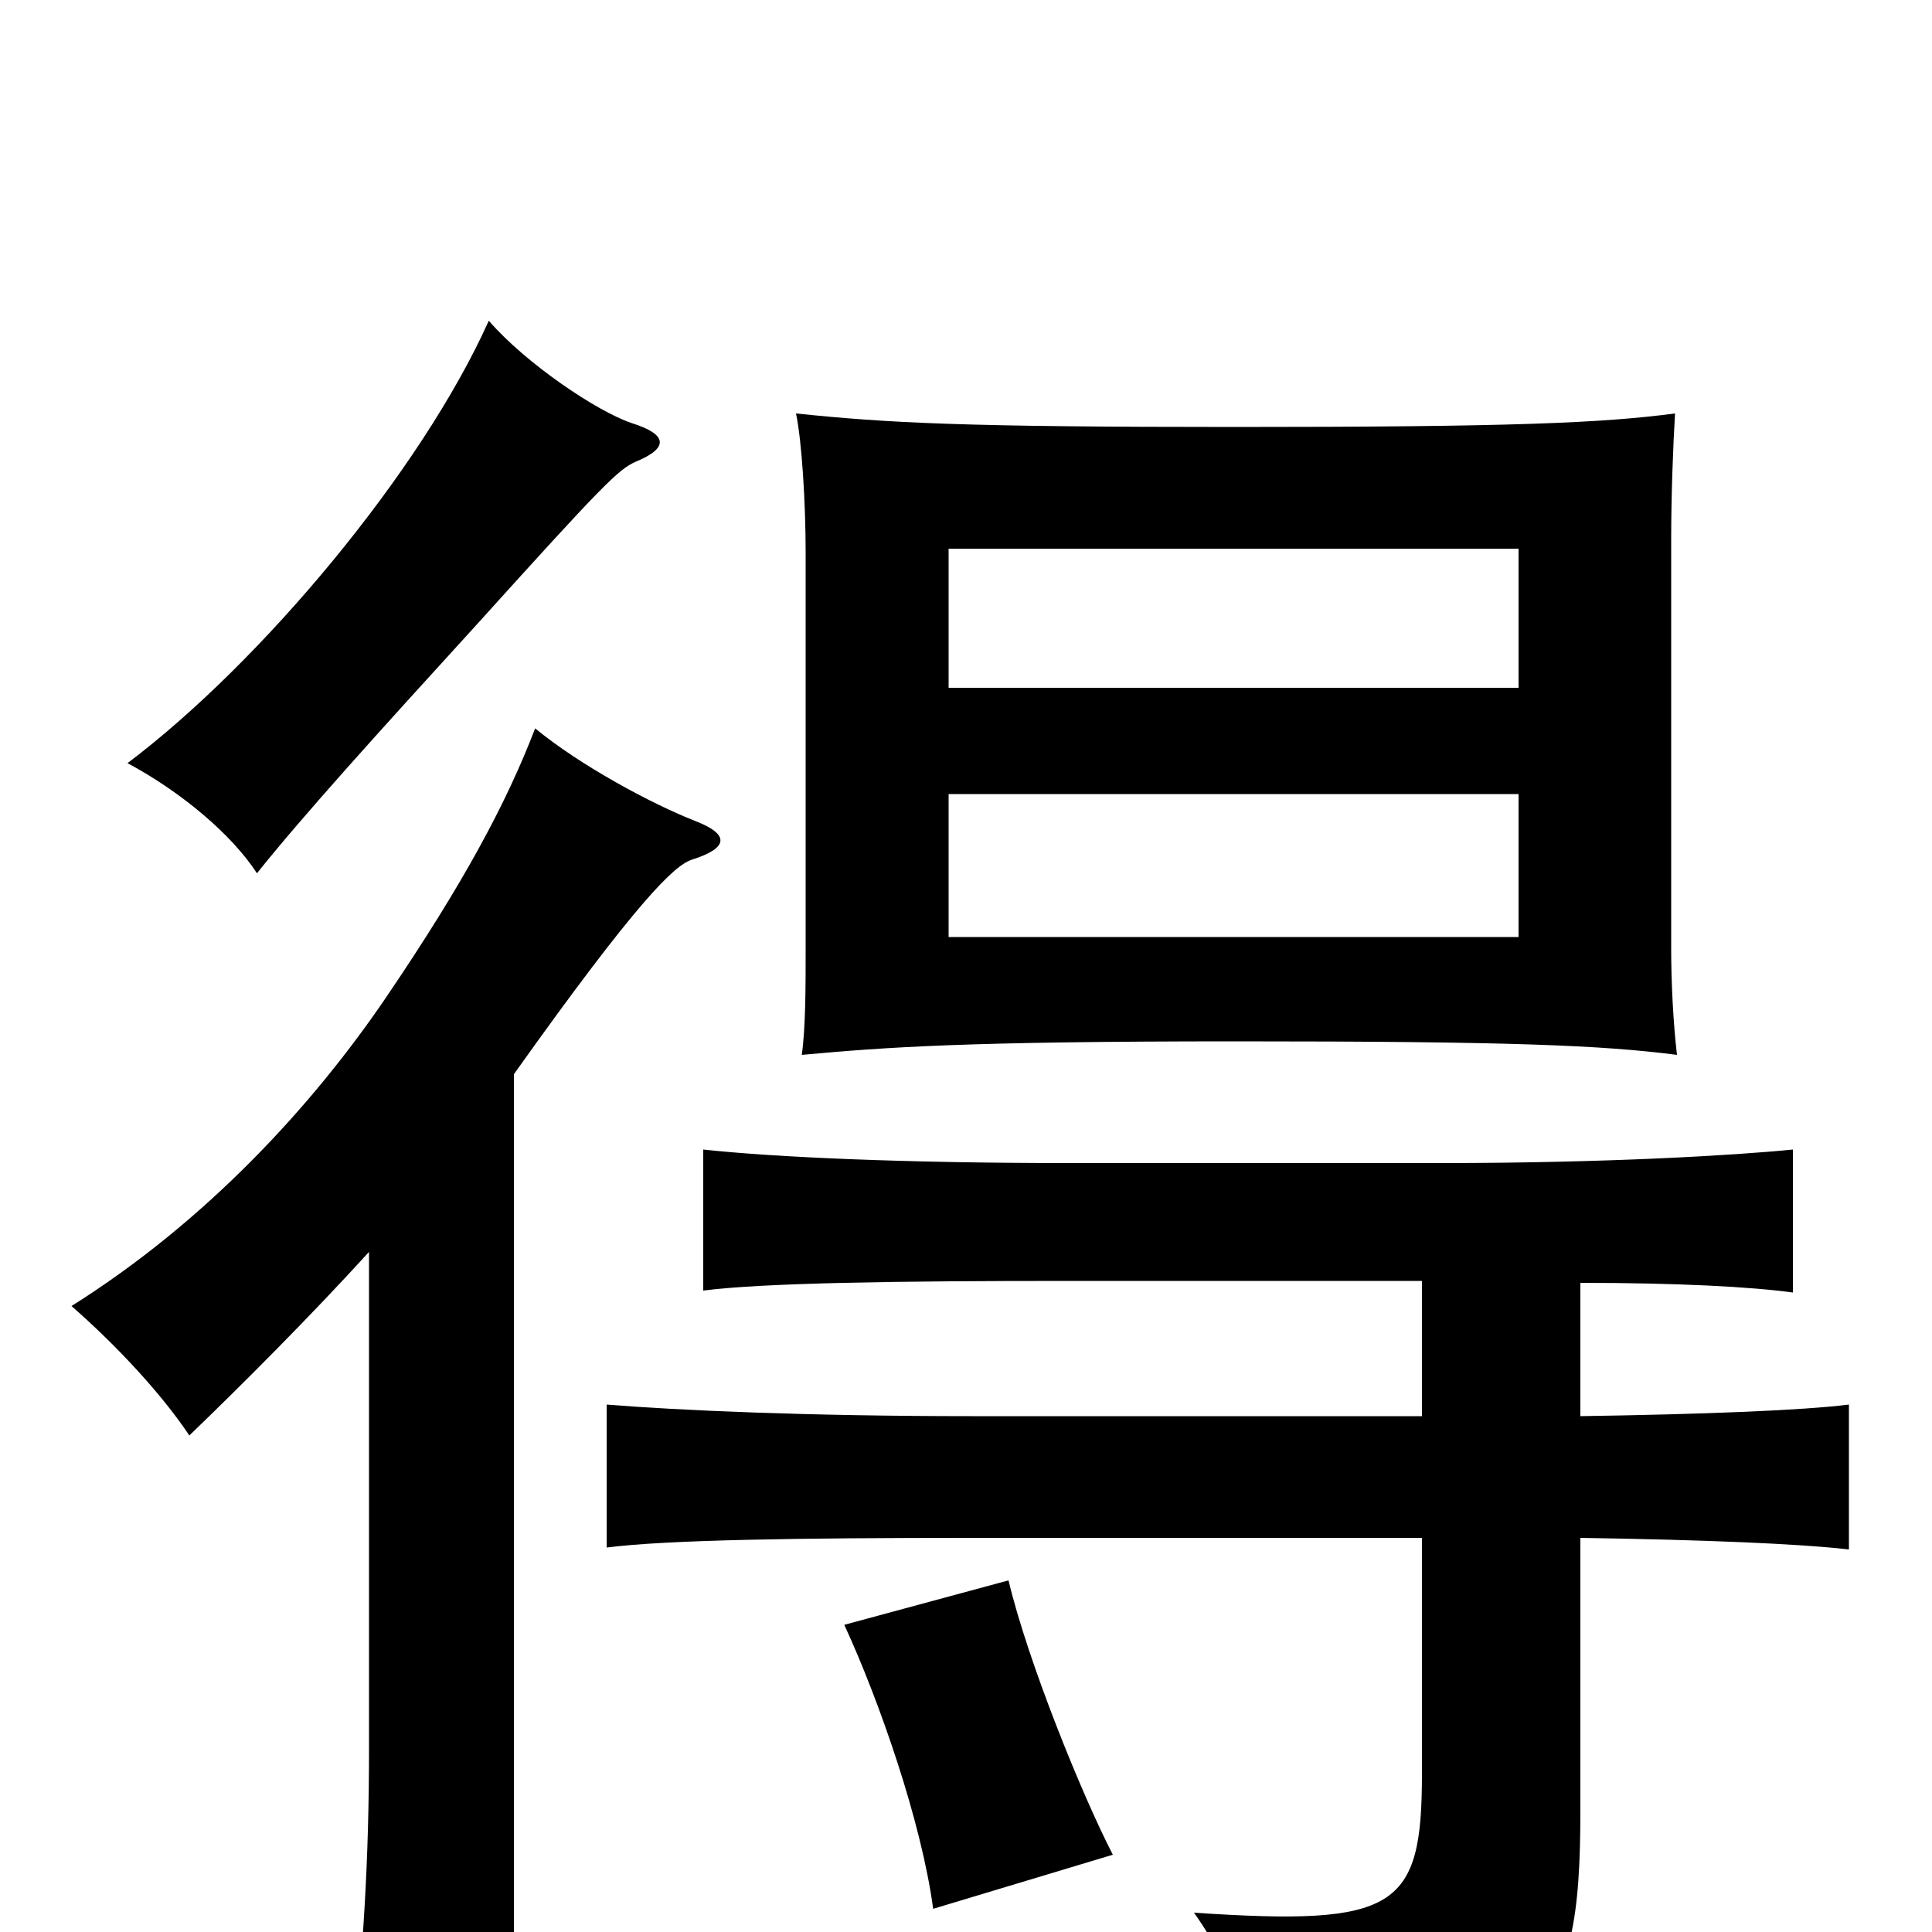 <svg xmlns="http://www.w3.org/2000/svg" viewBox="0 -1000 1000 1000">
	<path fill="#000000" d="M491 -589H786V-515H491ZM867 -786C829 -781 782 -779 639 -779C499 -779 460 -781 412 -786C415 -772 417 -740 417 -714V-507C417 -490 417 -468 415 -454C459 -458 499 -461 640 -461C782 -461 829 -459 868 -454C866 -471 865 -492 865 -509V-721C865 -743 866 -770 867 -786ZM786 -644H491V-716H786ZM576 -40C560 -71 532 -140 522 -182L437 -159C455 -120 477 -57 483 -12ZM329 -761C346 -768 346 -775 327 -781C309 -787 272 -812 253 -834C218 -756 135 -657 66 -605C94 -590 120 -568 133 -548C157 -578 195 -620 247 -677C312 -749 320 -757 329 -761ZM736 -337V-267H503C418 -267 351 -270 314 -273V-199C345 -203 414 -204 503 -204H736V-82C736 -12 723 -3 618 -10C640 21 651 55 652 86C800 64 818 45 818 -63V-204C882 -203 931 -201 957 -198V-273C933 -270 883 -268 818 -267V-336C868 -336 906 -334 928 -331V-405C898 -402 831 -398 746 -398H553C468 -398 401 -401 364 -405V-332C395 -336 464 -337 553 -337ZM266 -444C330 -534 349 -552 358 -555C377 -561 378 -568 360 -575C337 -584 300 -604 277 -623C262 -584 240 -543 200 -484C162 -428 107 -368 37 -324C61 -303 84 -278 98 -257C125 -283 160 -318 191 -352V-95C191 -37 188 10 182 66H266Z"/>
</svg>